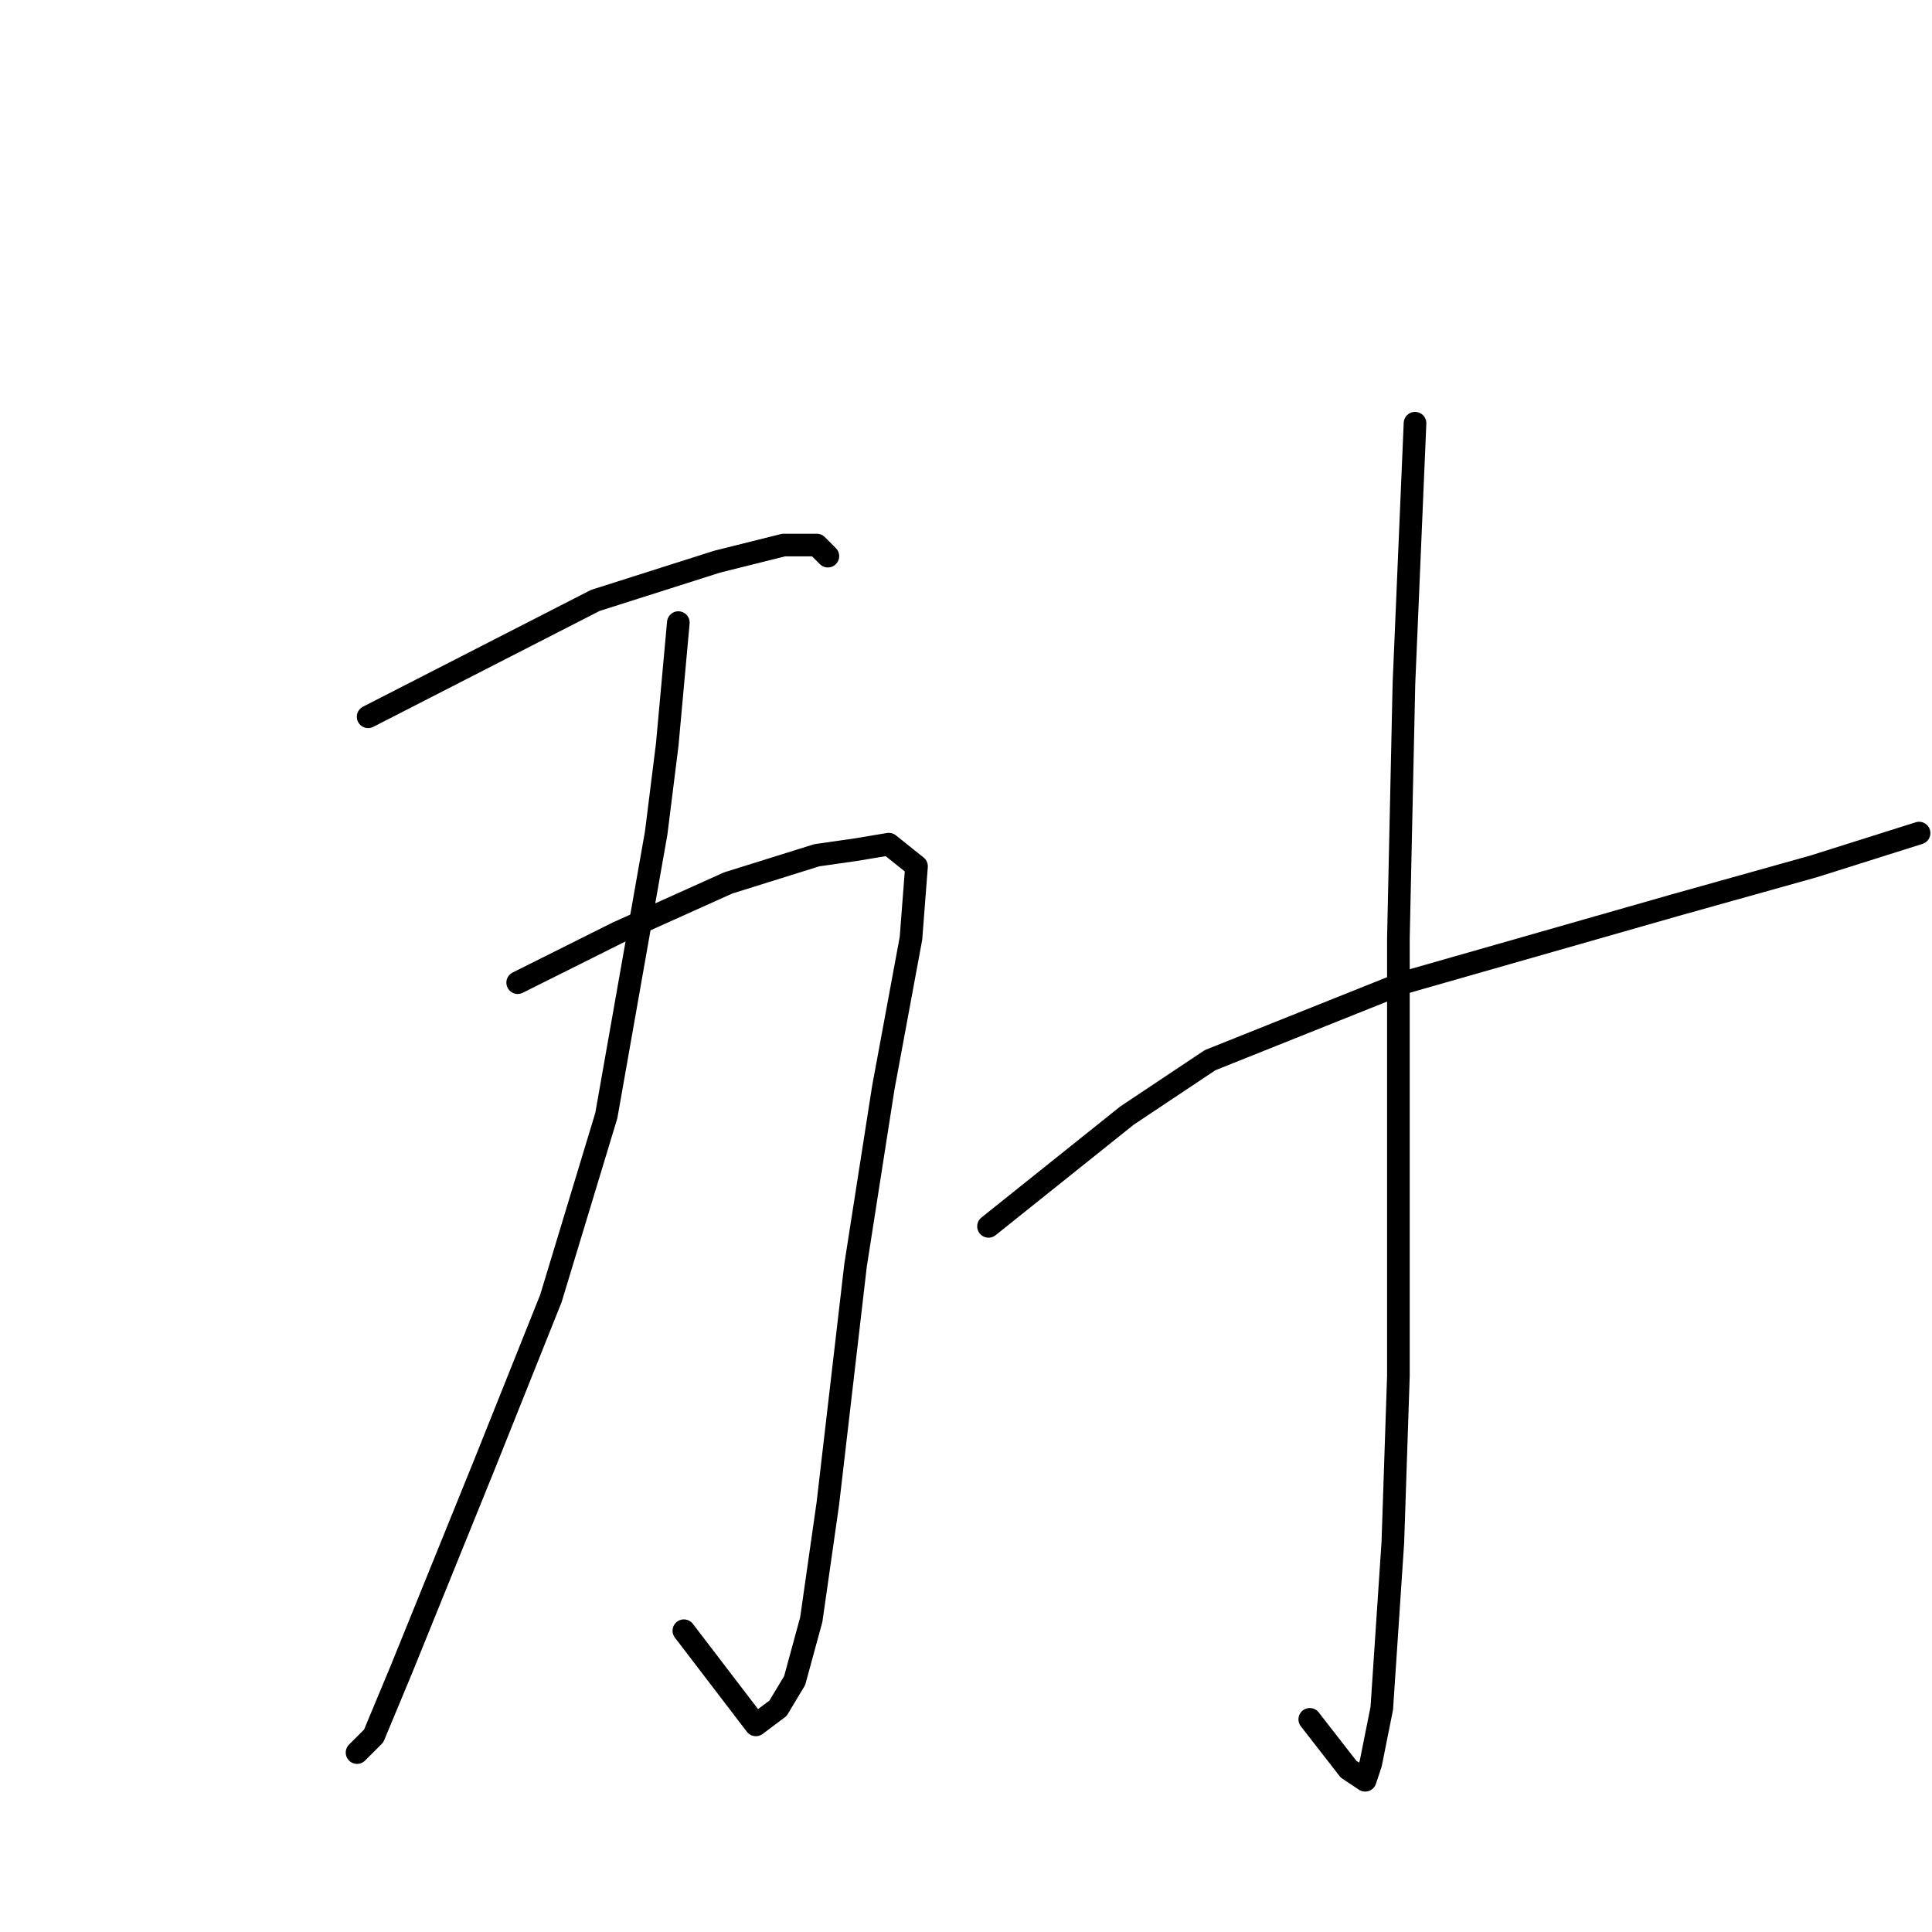 <?xml version="1.0" standalone="no"?>
    <svg width="256" height="256" xmlns="http://www.w3.org/2000/svg" version="1.1">
    <polyline stroke="black" stroke-width="3" stroke-linecap="round" fill="transparent" stroke-linejoin="round" points="48.78 94.976 78.872 79.563 95.019 74.426 103.827 72.224 108.231 72.224 109.698 73.692 109.698 73.692 " />
        <polyline stroke="black" stroke-width="3" stroke-linecap="round" fill="transparent" stroke-linejoin="round" points="68.597 130.206 81.808 123.601 96.487 116.995 108.231 113.325 113.368 112.591 117.772 111.857 121.442 114.793 120.708 124.335 117.038 144.151 113.368 167.638 109.698 199.198 107.497 214.611 105.295 222.684 103.093 226.354 100.157 228.556 90.616 216.078 90.616 216.078 " />
        <polyline stroke="black" stroke-width="3" stroke-linecap="round" fill="transparent" stroke-linejoin="round" points="89.882 82.499 88.414 98.646 86.946 110.389 80.34 147.821 73.001 172.041 64.193 194.06 53.184 221.216 49.514 230.024 47.312 232.225 47.312 232.225 " />
        <polyline stroke="black" stroke-width="3" stroke-linecap="round" fill="transparent" stroke-linejoin="round" points="187.497 56.077 186.029 90.573 185.295 124.335 185.295 155.16 185.295 182.317 184.561 204.335 183.094 226.354 181.626 233.693 180.892 235.895 178.69 234.427 173.552 227.822 173.552 227.822 " />
        <polyline stroke="black" stroke-width="3" stroke-linecap="round" fill="transparent" stroke-linejoin="round" points="130.983 162.5 149.332 147.821 160.341 140.481 186.029 130.206 221.993 119.931 240.342 114.793 254.287 110.389 254.287 110.389 " />
        </svg>